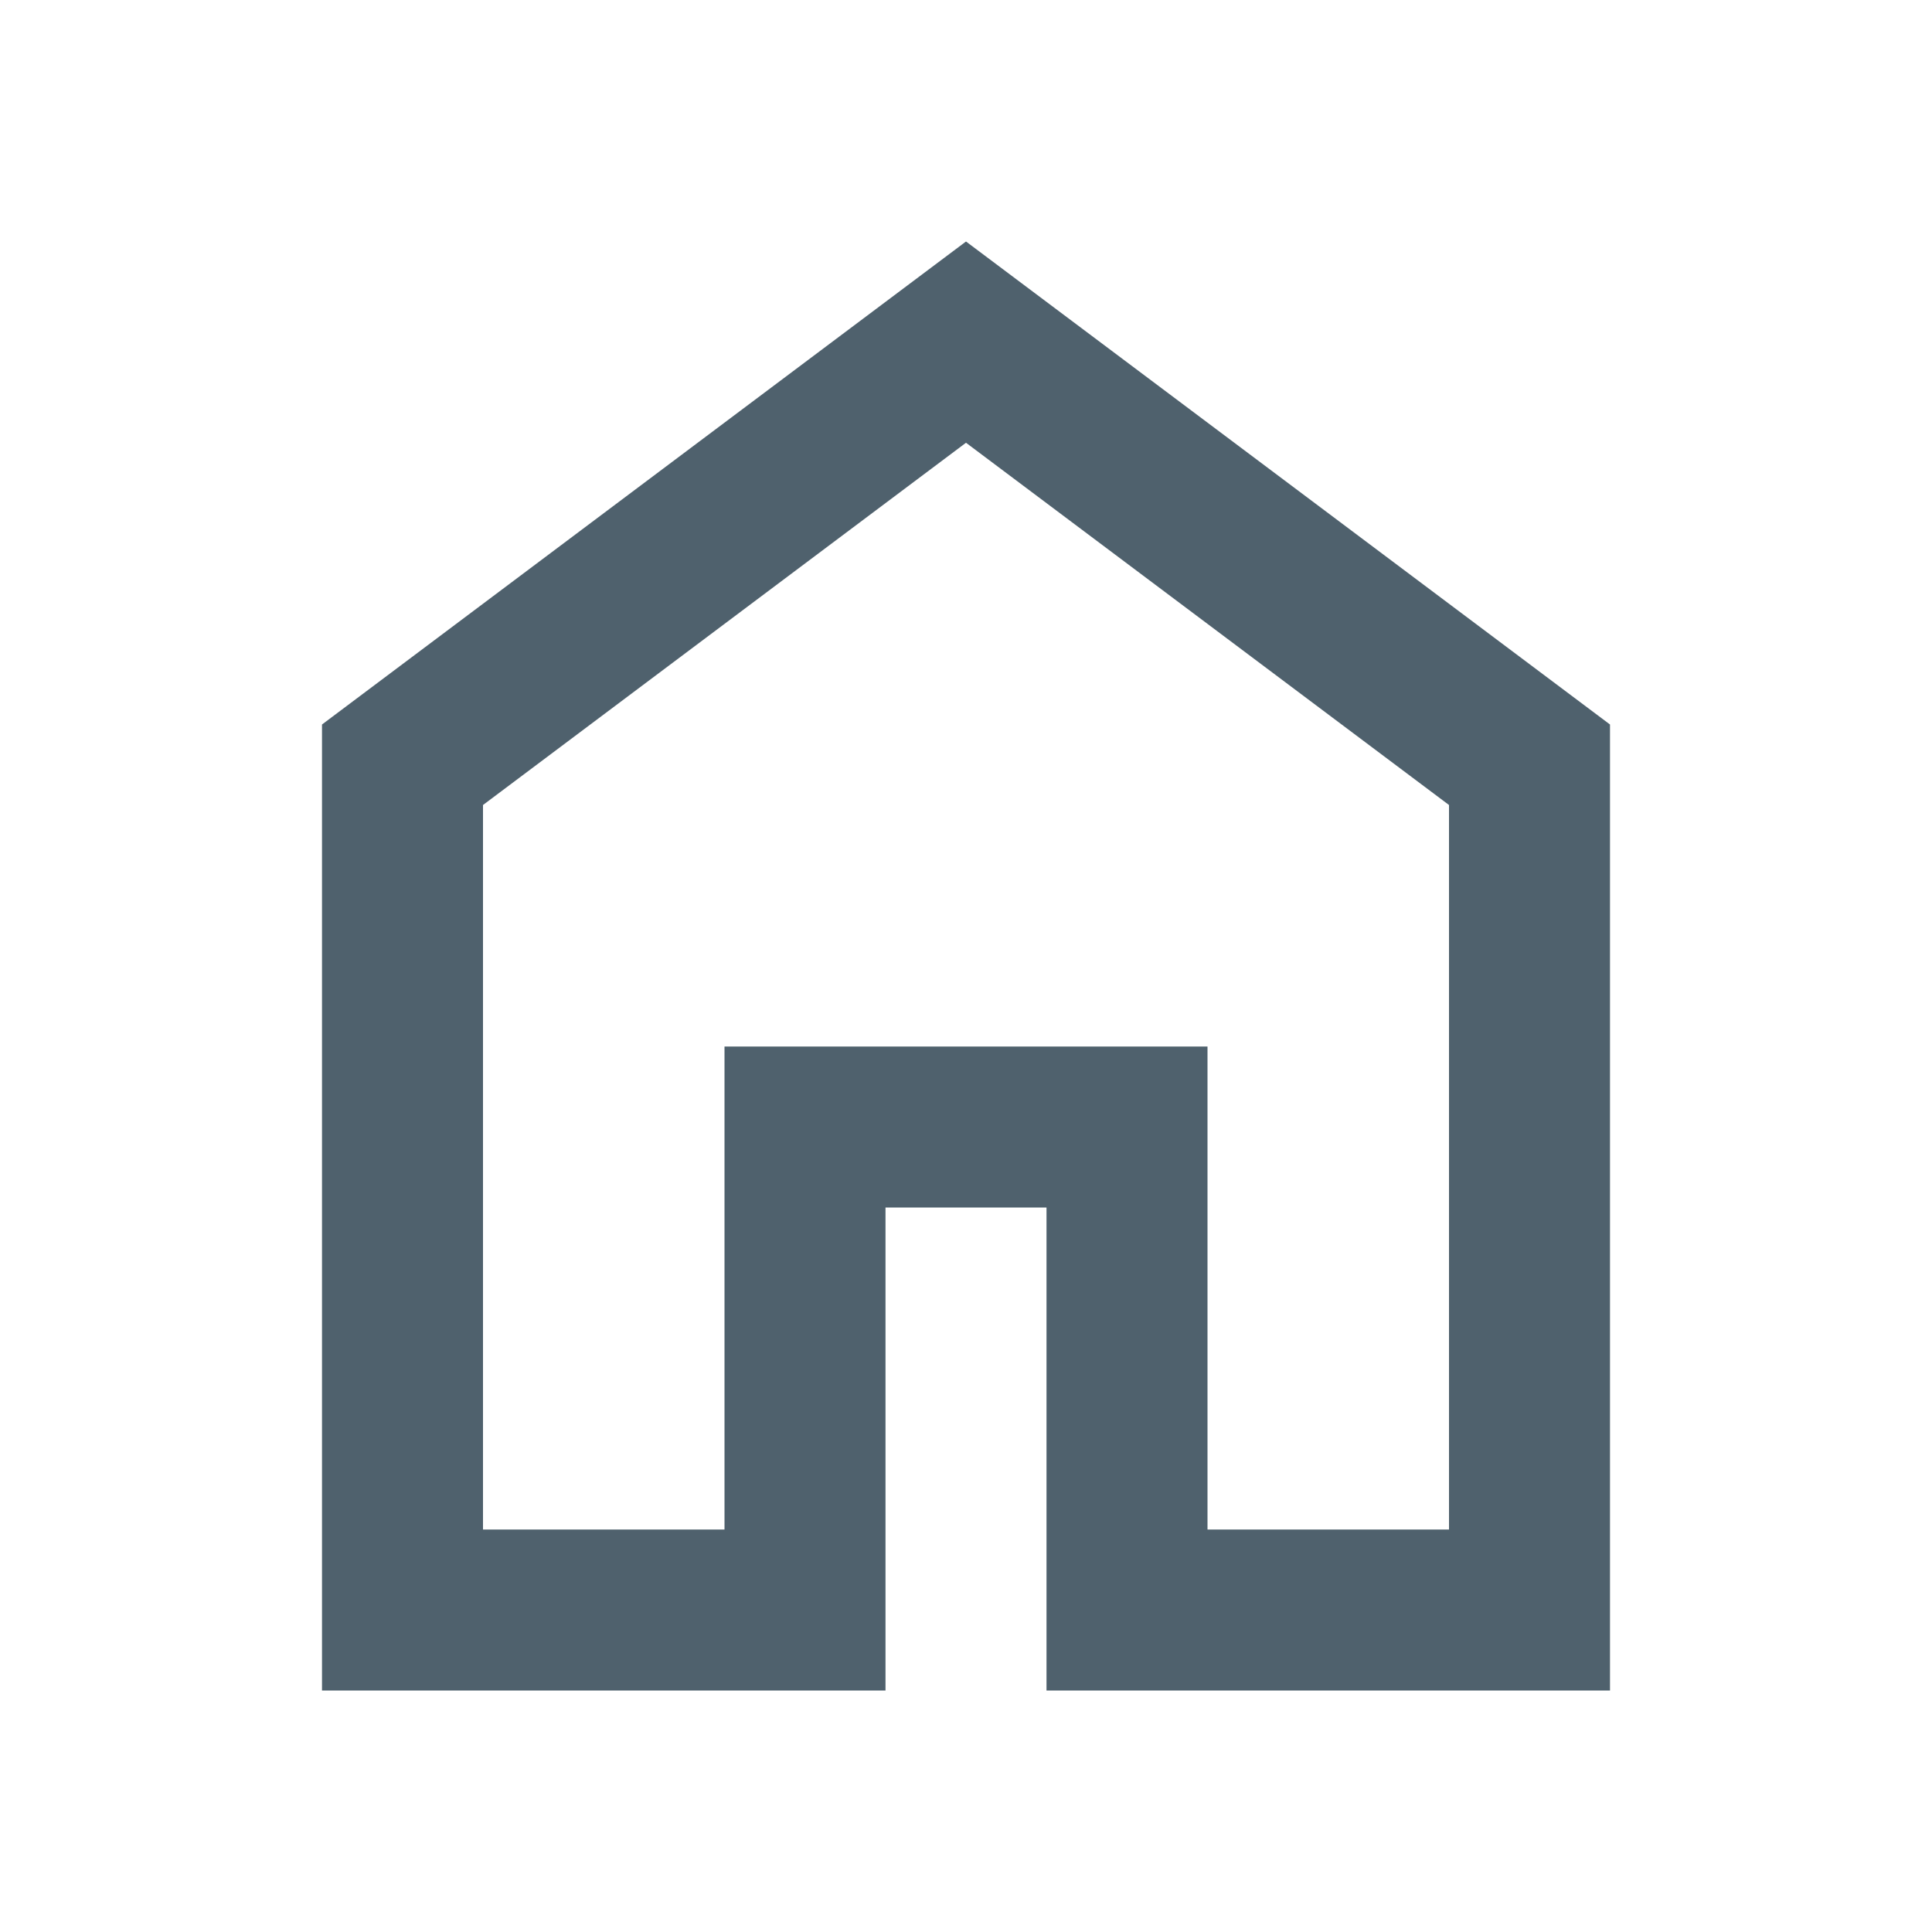 <svg xmlns="http://www.w3.org/2000/svg" height="24px" viewBox="0 -960 960 960" width="24px" fill="#4F616D"><path d="M240-200h120v-240h240v240h120v-360L480-740 240-560v360Zm-80 80v-480l320-240 320 240v480H520v-240h-80v240H160Zm320-350Z"/></svg>